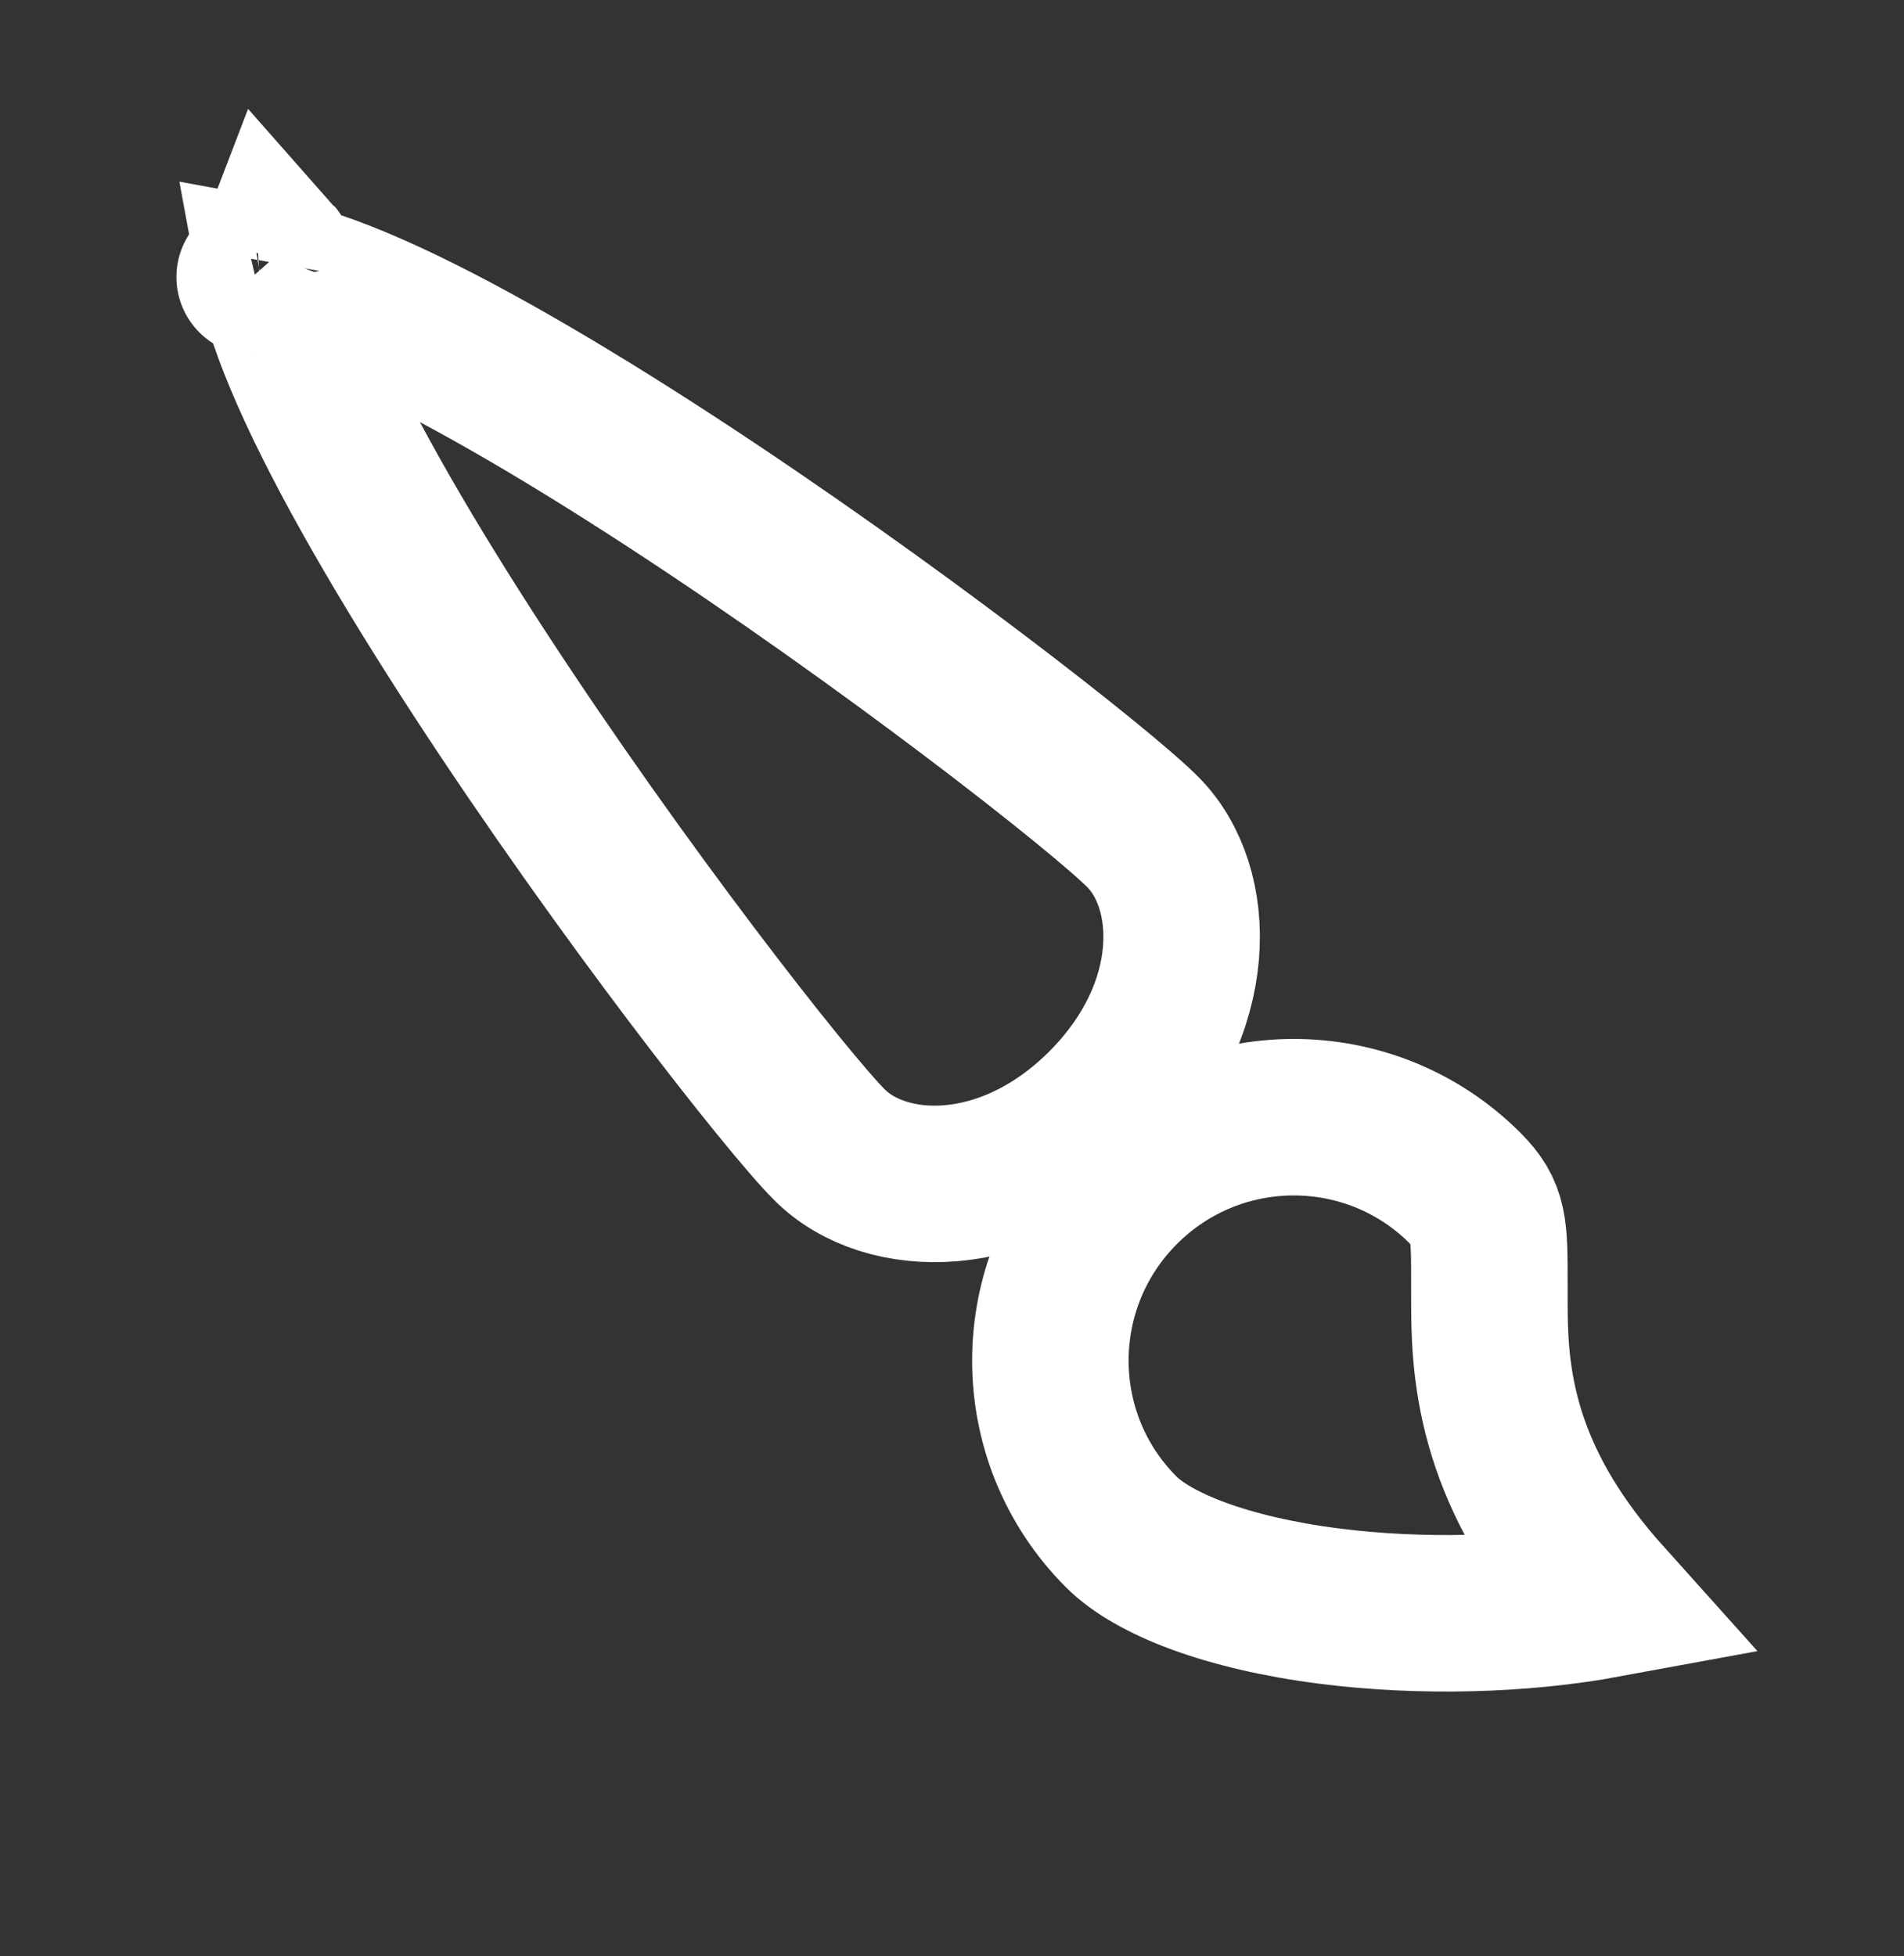 <svg width="73" height="75" viewBox="0 0 73 75" fill="none" xmlns="http://www.w3.org/2000/svg">
<rect x="0" y="0" width="73" height="75" fill="#333333" stroke="none"/>
<path d="M10.604 10.687C11.461 10.842 12.664 11.236 14.197 11.91C17.439 13.335 21.518 15.72 25.69 18.437C34.08 23.902 42.195 30.276 43.807 31.888C45.943 34.024 46.075 38.705 42.349 42.431C38.623 46.157 33.941 46.025 31.806 43.889C30.194 42.278 23.82 34.162 18.355 25.772C15.638 21.601 13.252 17.521 11.828 14.279C11.154 12.746 10.76 11.544 10.604 10.687ZM10.534 9.872C10.536 9.854 10.539 9.846 10.539 9.846C10.54 9.847 10.538 9.856 10.534 9.872ZM9.79 10.617C9.773 10.621 9.764 10.622 9.764 10.621C9.763 10.621 9.771 10.619 9.79 10.617Z" stroke="white" stroke-width="6"/>
<path d="M57.885 55.315C58.543 57.239 59.69 59.222 61.572 61.318C58.333 61.915 54.464 62.02 50.95 61.57C47.014 61.065 44.215 59.953 42.988 58.727C39.363 55.102 39.363 49.209 43.007 45.565C46.651 41.92 52.544 41.921 56.17 45.546C57.105 46.482 57.105 47.059 57.103 49.231C57.103 49.525 57.103 49.847 57.105 50.203C57.112 51.611 57.213 53.349 57.885 55.315Z" stroke="white" stroke-width="6"/>
</svg>
